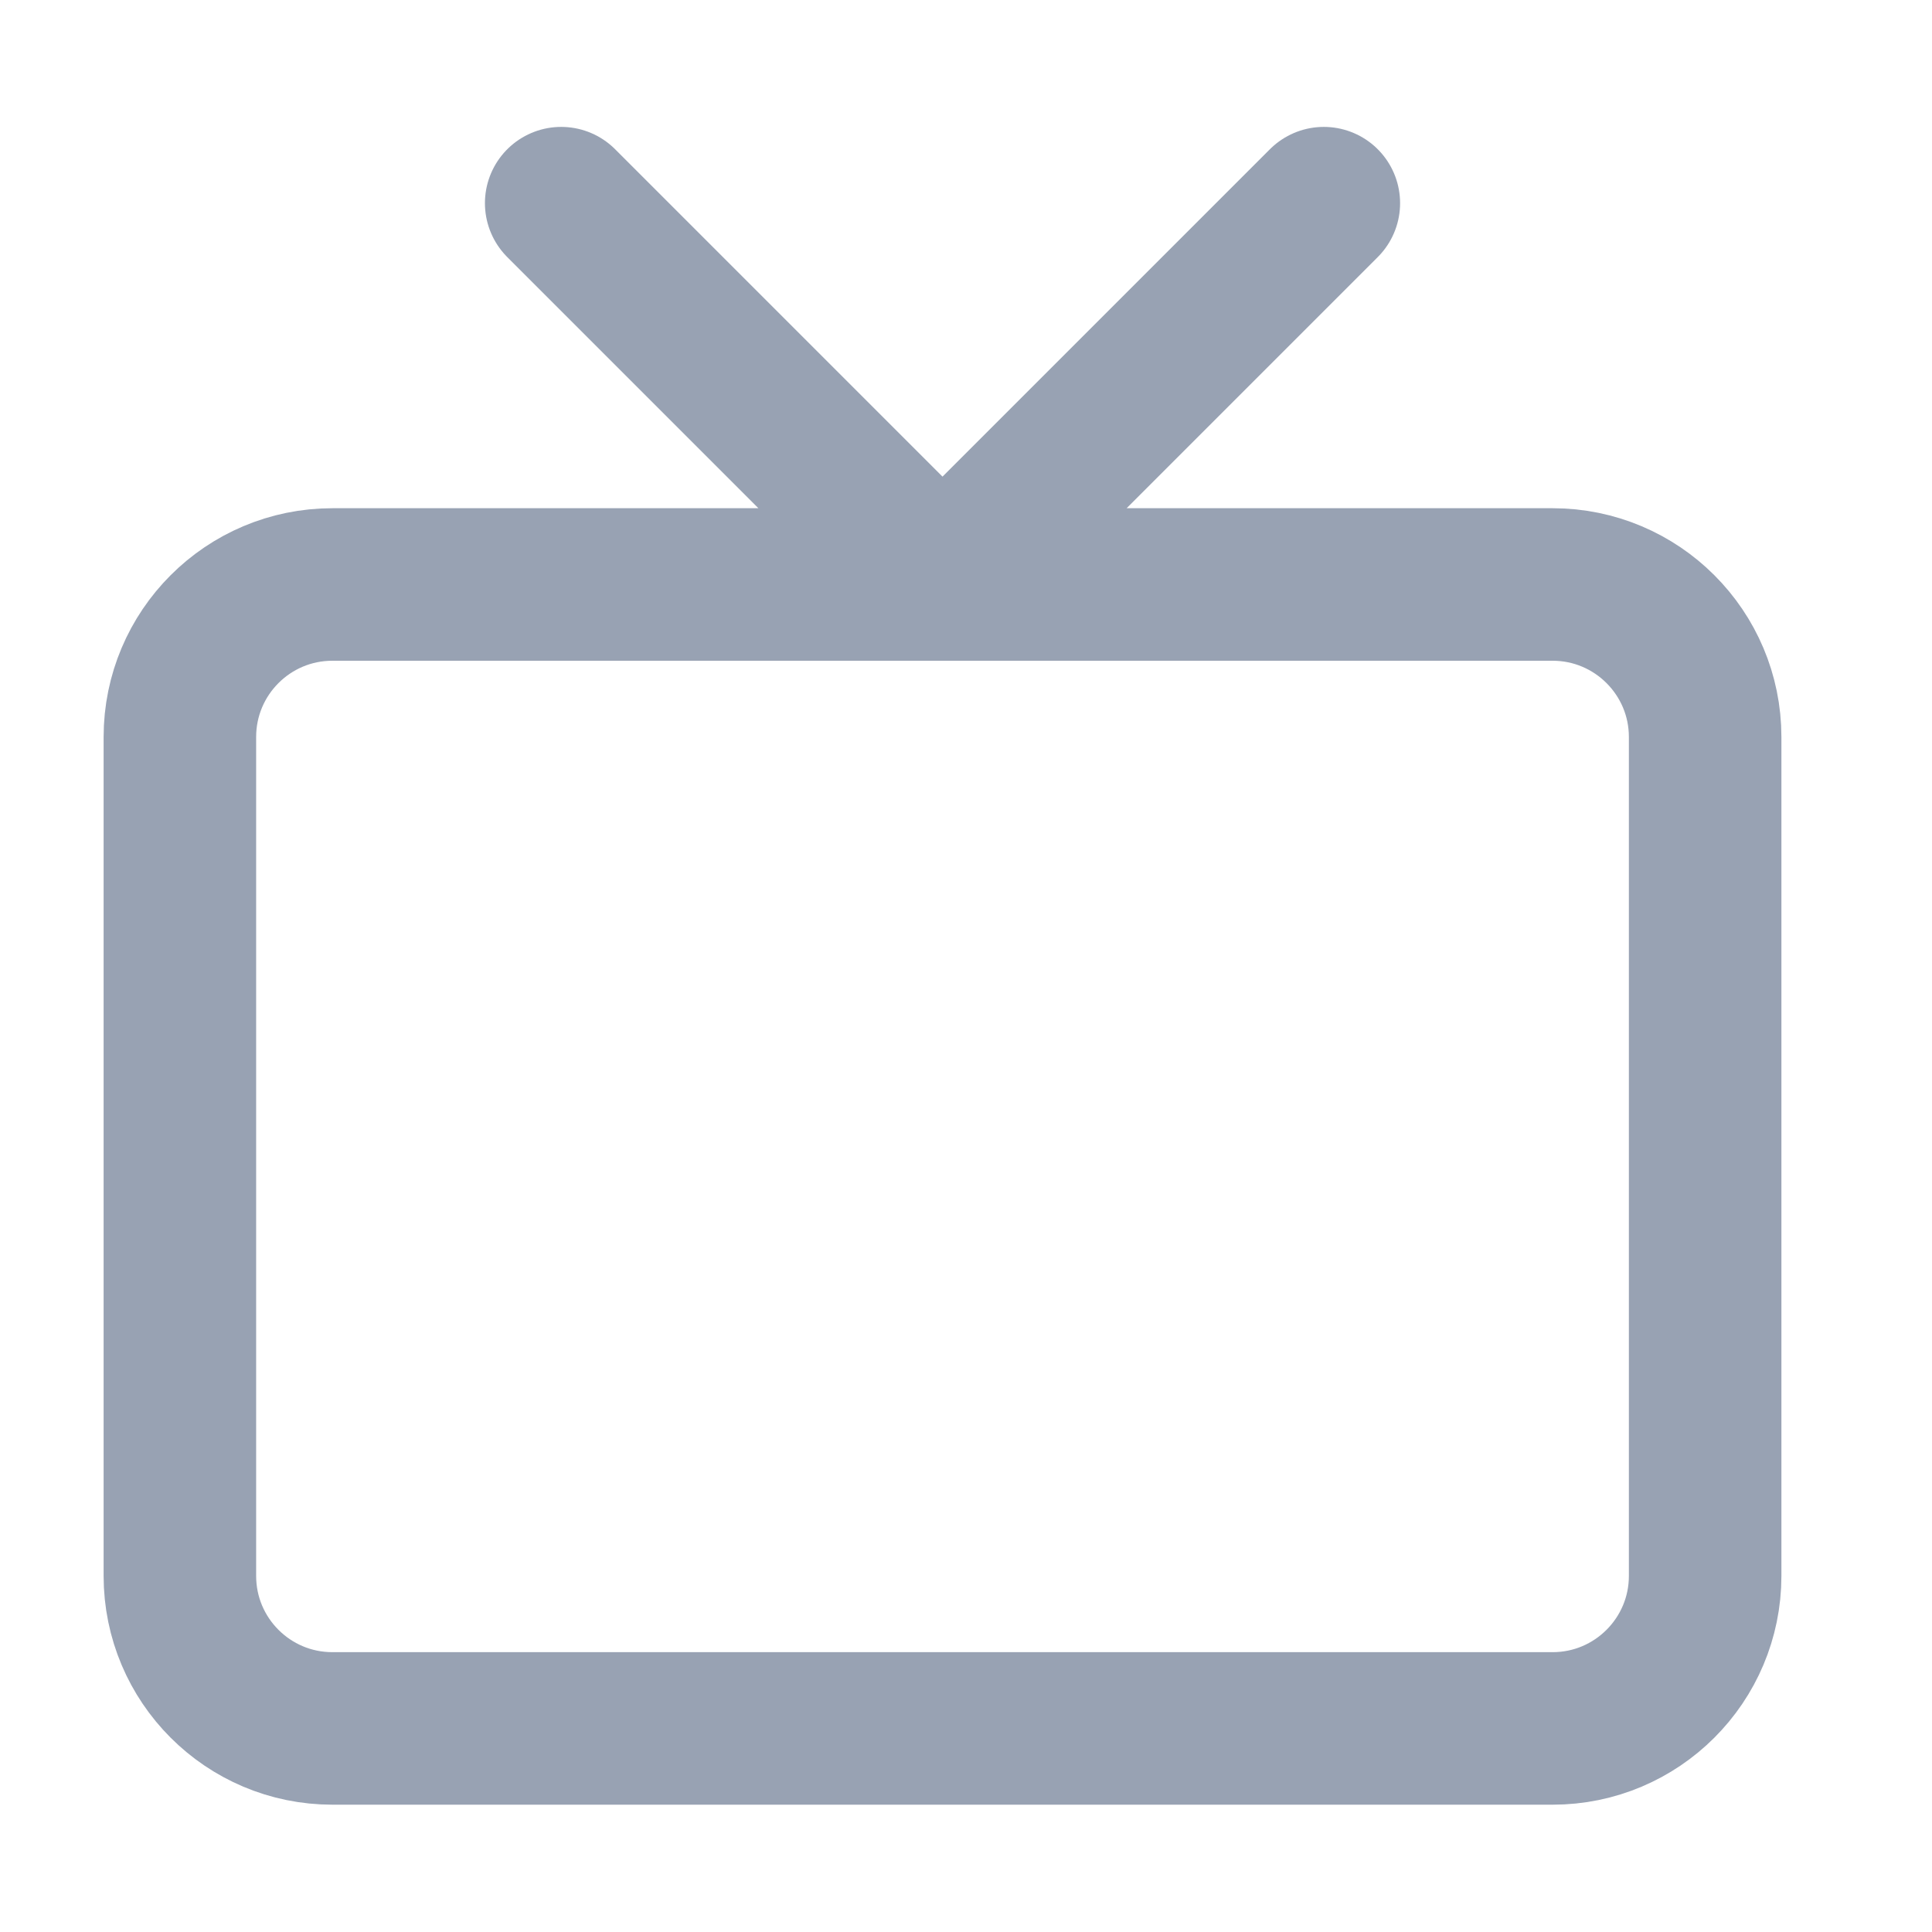 <svg width="19" height="19" viewBox="0 0 19 19" fill="none" xmlns="http://www.w3.org/2000/svg">
<path d="M13.019 1.998L9.269 5.748L5.519 1.998M3.269 5.748H15.269C16.097 5.748 16.769 6.42 16.769 7.248V15.498C16.769 16.326 16.097 16.998 15.269 16.998H3.269C2.44 16.998 1.769 16.326 1.769 15.498V7.248C1.769 6.42 2.44 5.748 3.269 5.748Z" stroke="#98A2B3" stroke-width="1.5" stroke-linecap="round" stroke-linejoin="round"/>
</svg>
